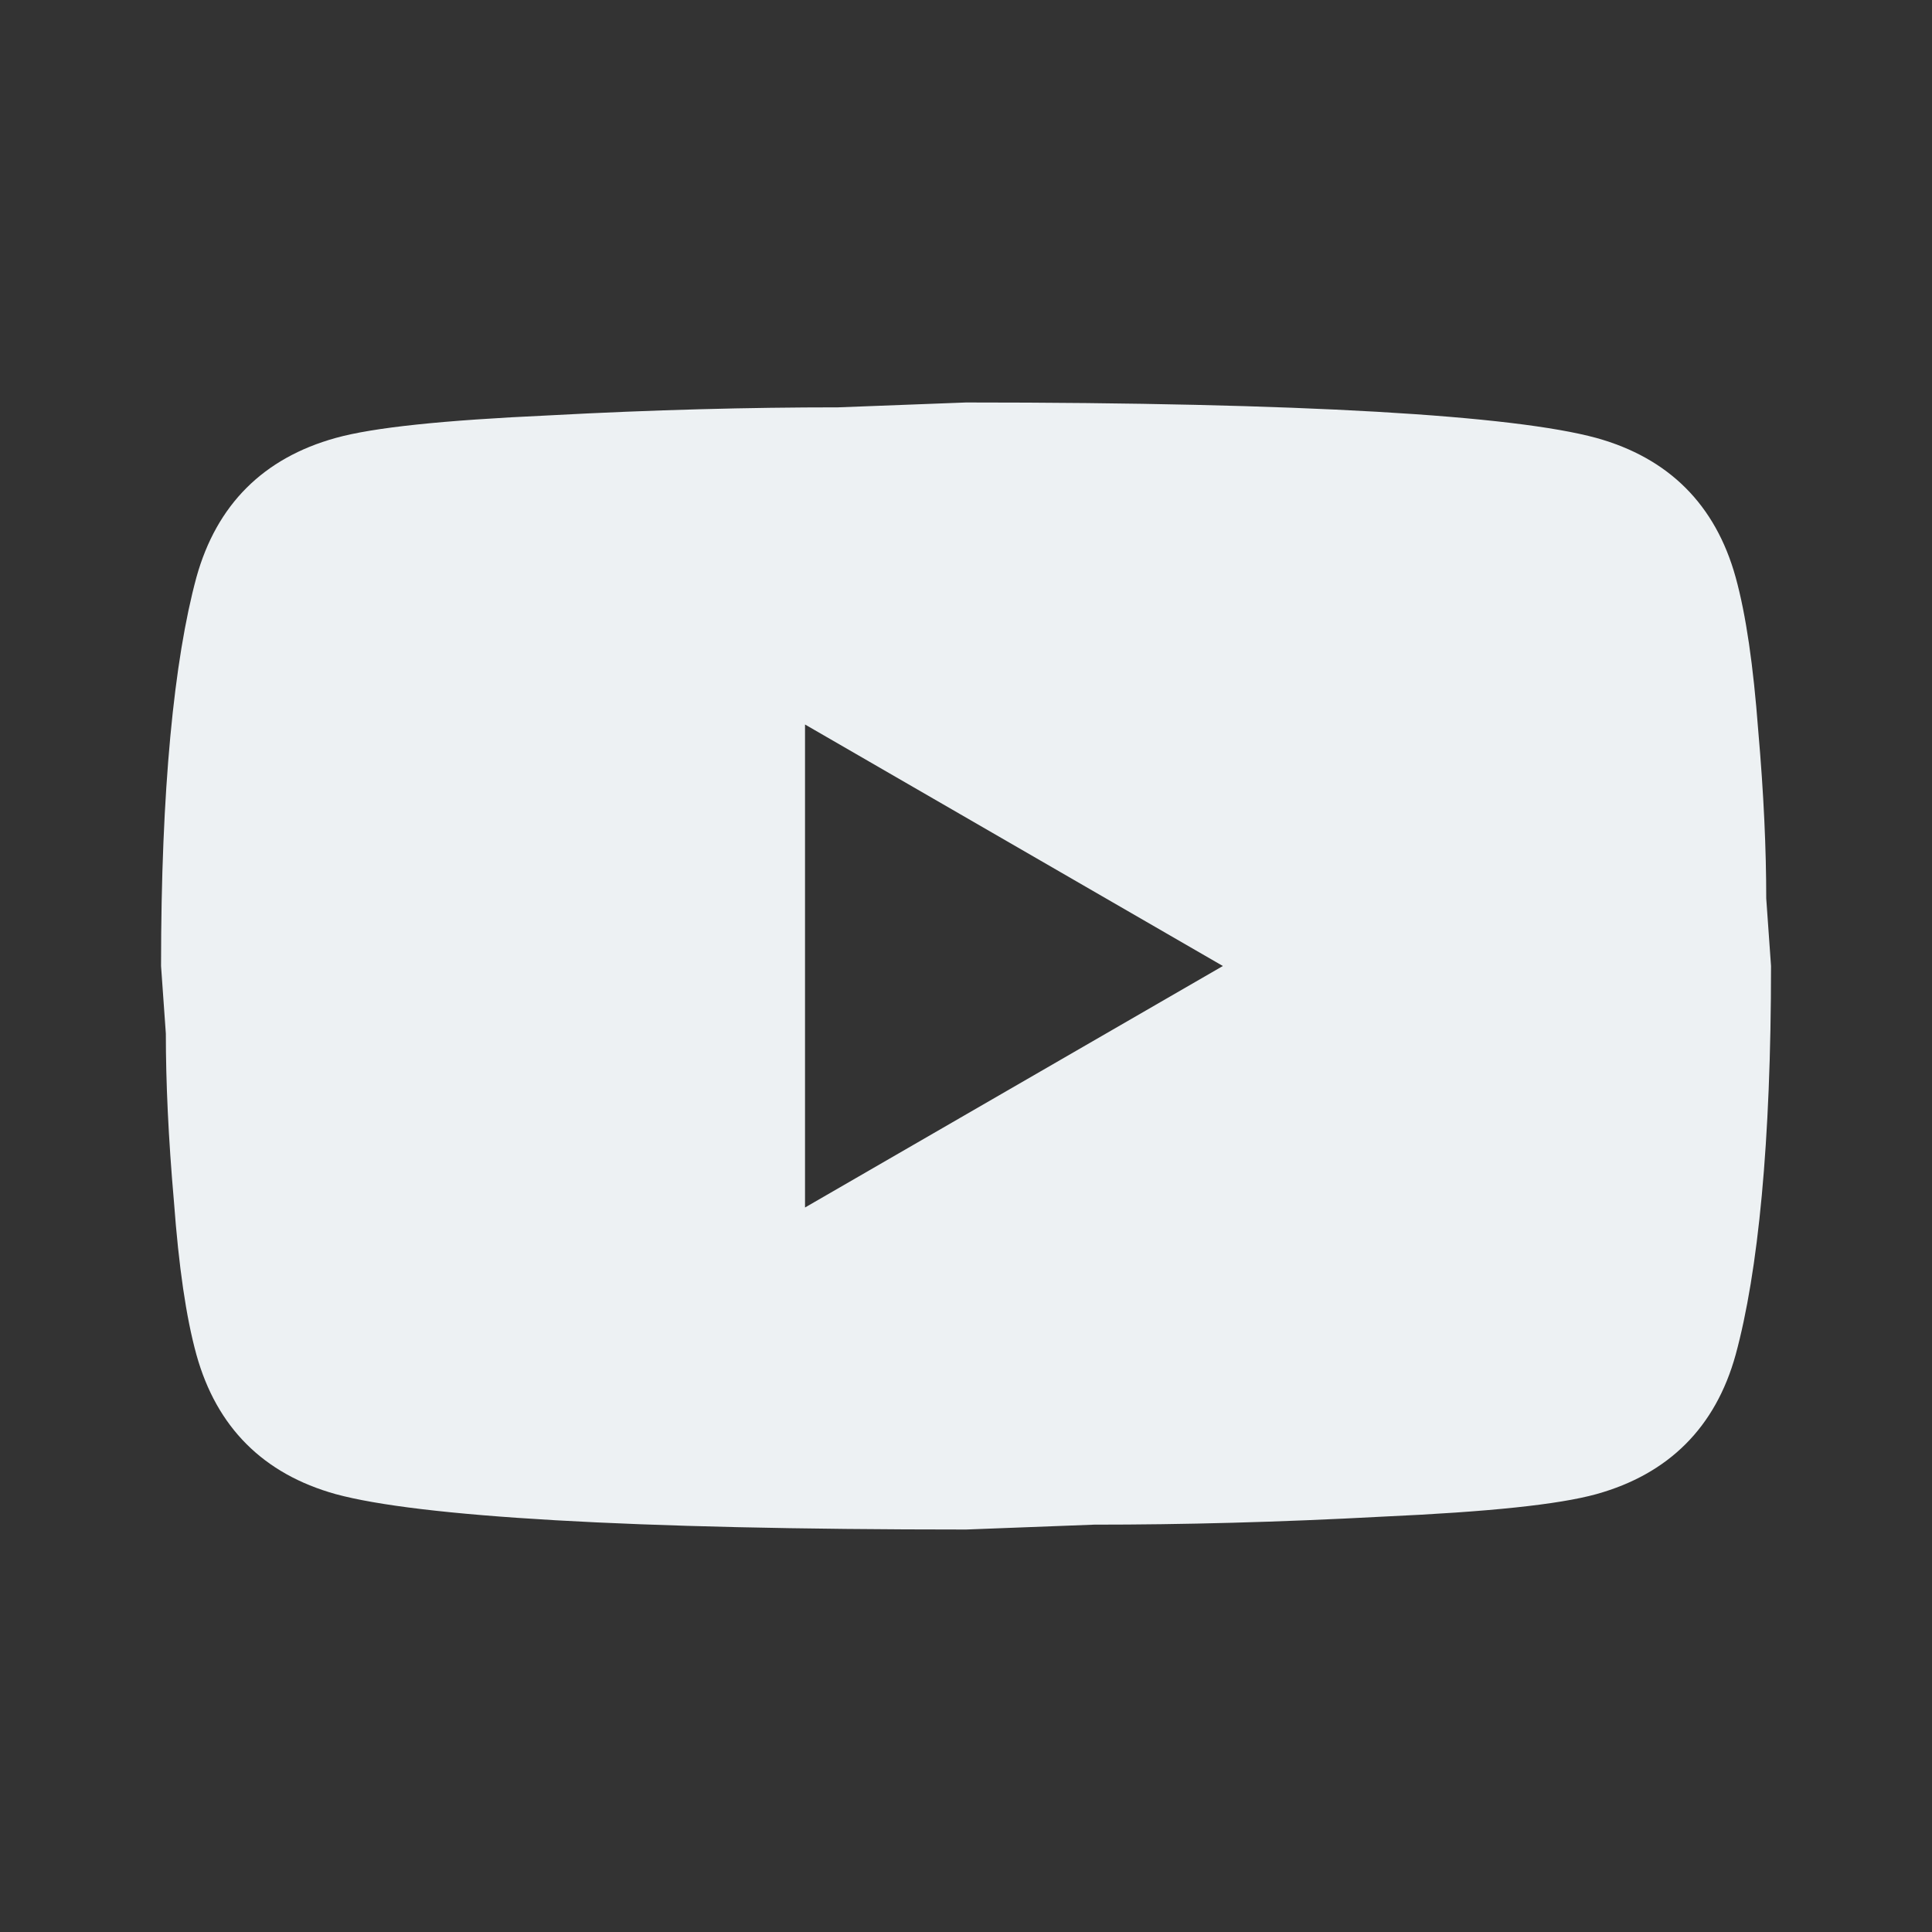 <svg width="25" height="25" viewBox="0 0 25 25" fill="none" xmlns="http://www.w3.org/2000/svg">
<rect x="0" y="0" width="25" height="25" fill="#333333" stroke="none"/>
<path d="M10.417 15.625L15.824 12.5L10.417 9.375V15.625ZM22.459 7.469C22.594 7.958 22.688 8.615 22.751 9.448C22.824 10.281 22.855 11 22.855 11.625L22.917 12.5C22.917 14.781 22.751 16.459 22.459 17.531C22.199 18.469 21.594 19.073 20.657 19.334C20.167 19.469 19.271 19.563 17.896 19.625C16.542 19.698 15.303 19.729 14.157 19.729L12.501 19.792C8.136 19.792 5.417 19.625 4.344 19.334C3.407 19.073 2.803 18.469 2.542 17.531C2.407 17.042 2.313 16.386 2.251 15.552C2.178 14.719 2.146 14 2.146 13.375L2.084 12.5C2.084 10.219 2.251 8.542 2.542 7.469C2.803 6.531 3.407 5.927 4.344 5.667C4.834 5.531 5.73 5.438 7.105 5.375C8.459 5.302 9.699 5.271 10.844 5.271L12.501 5.208C16.865 5.208 19.584 5.375 20.657 5.667C21.594 5.927 22.199 6.531 22.459 7.469Z" fill="#EDF1F3"/>
</svg>
